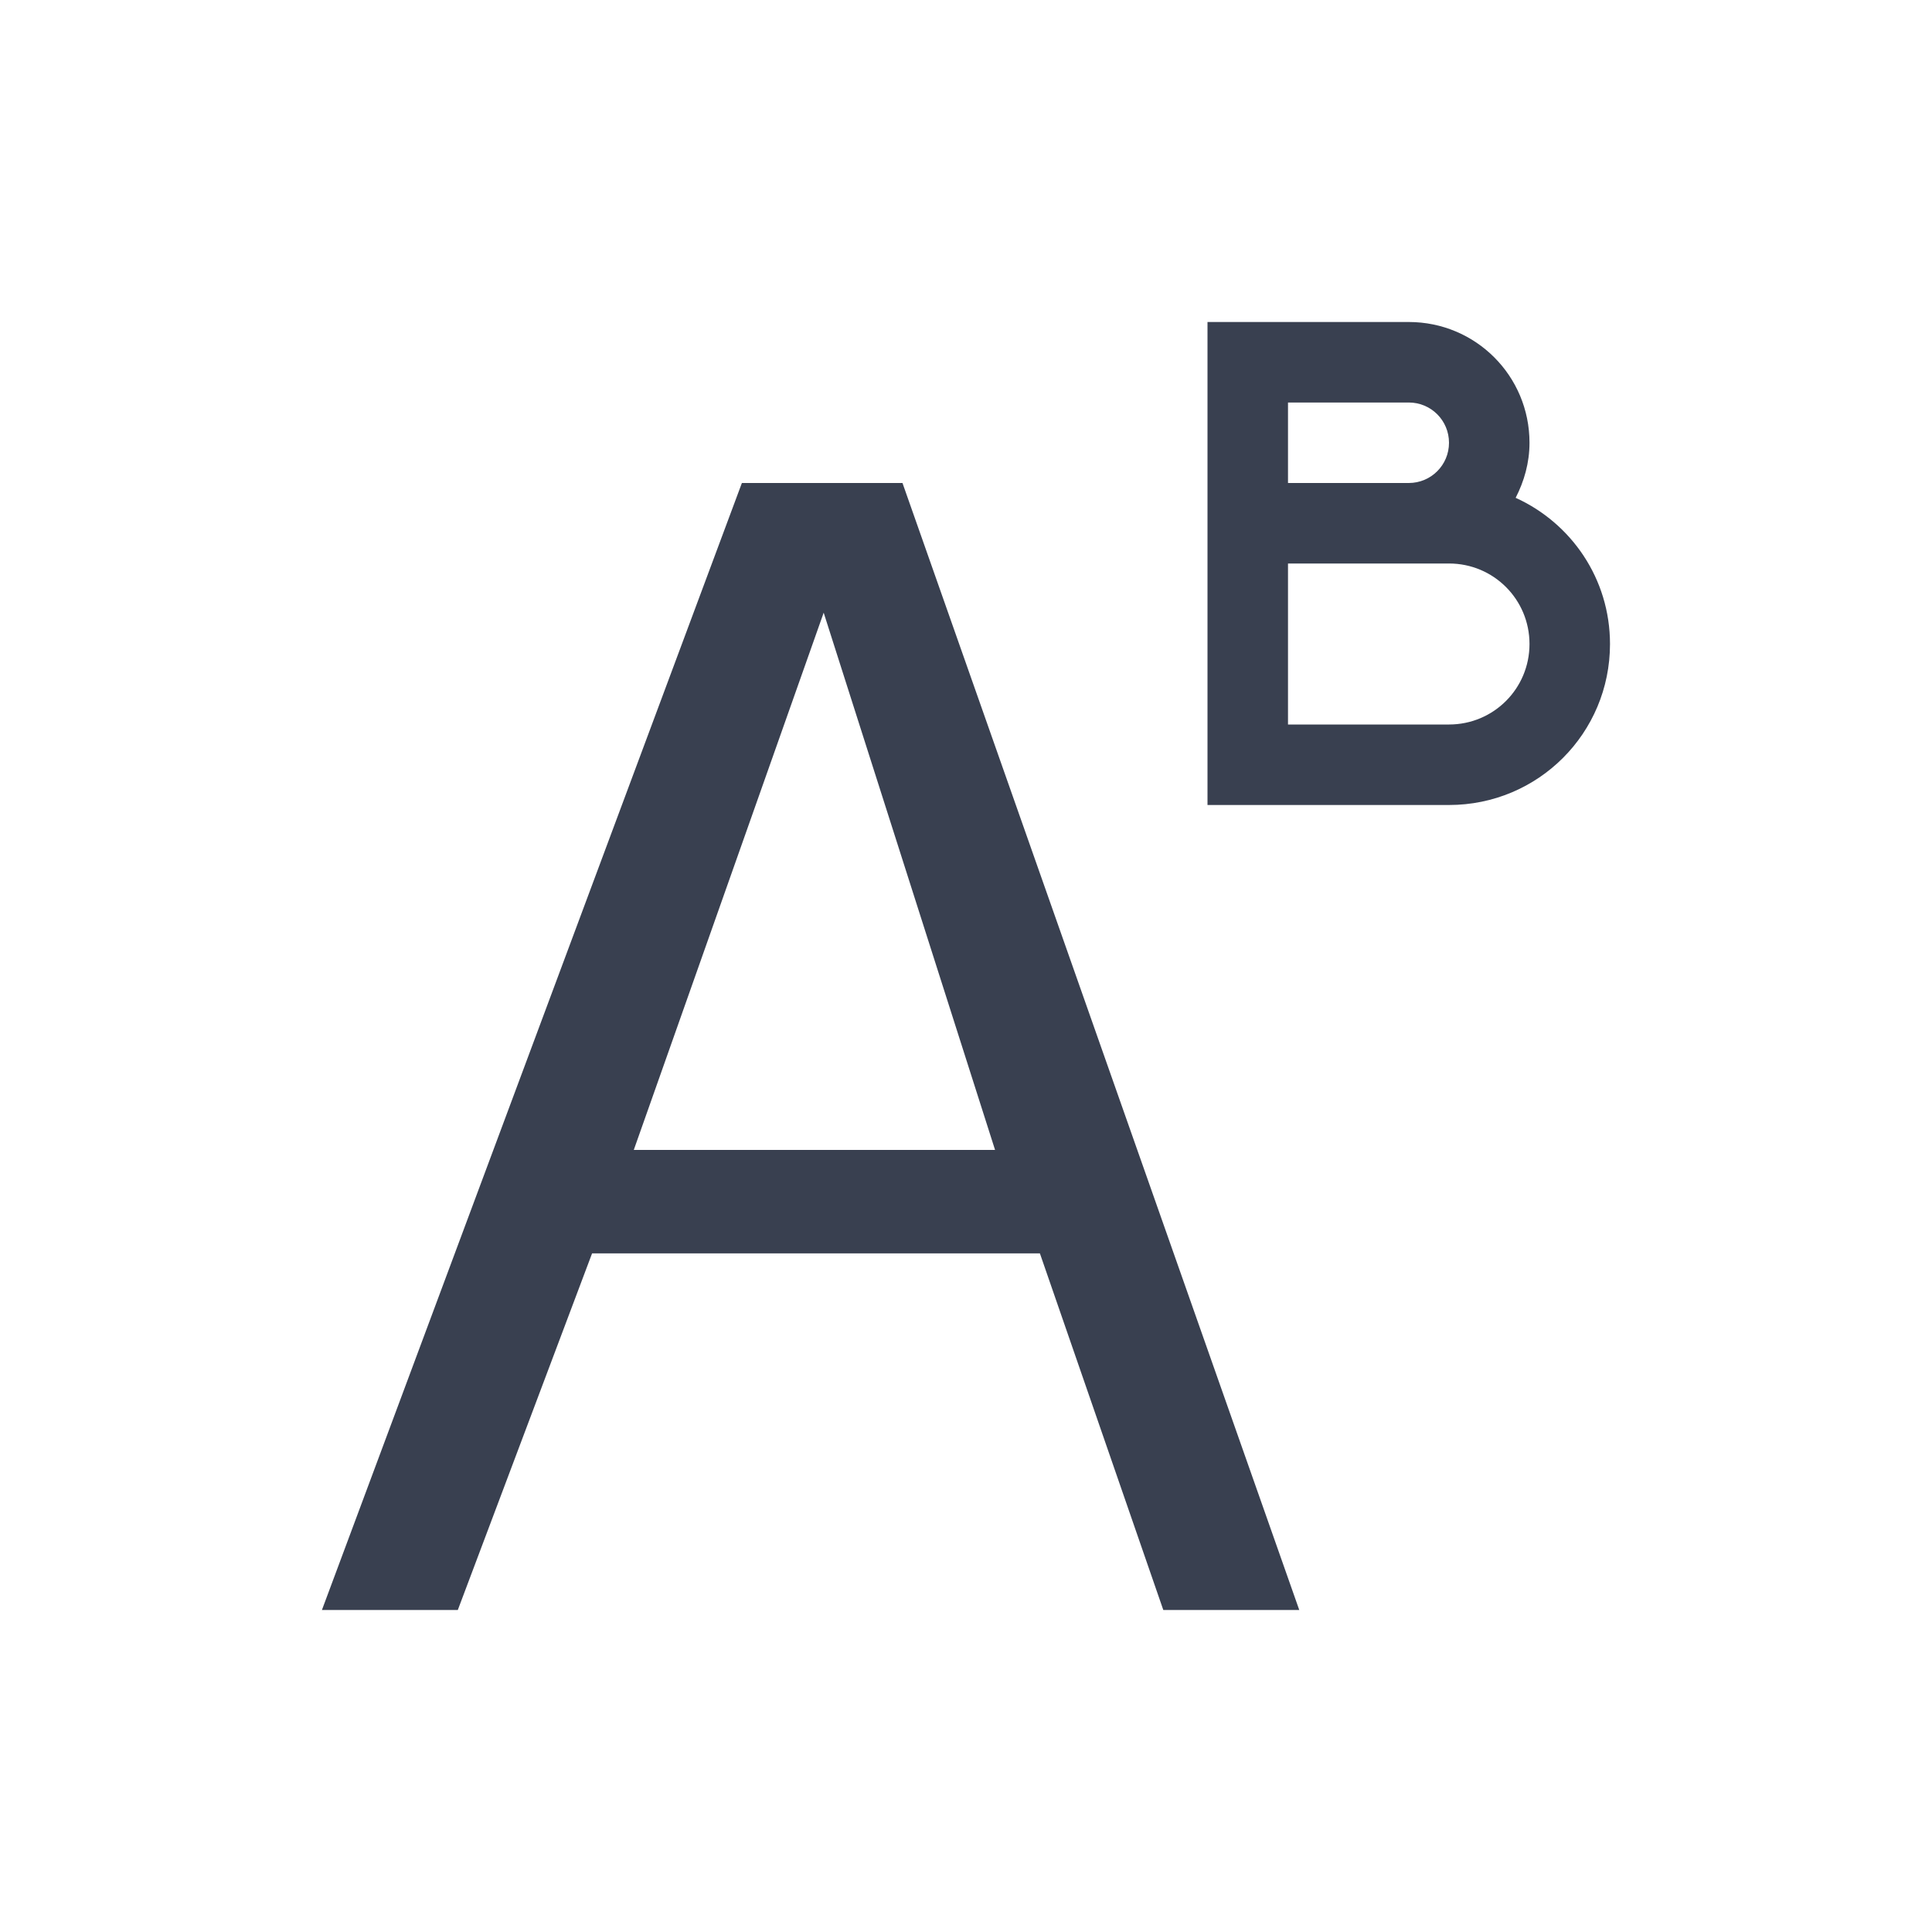 <?xml version="1.0" encoding="UTF-8" standalone="no"?>
<!-- Created with Inkscape (http://www.inkscape.org/) -->

<svg
   xmlns:dc="http://purl.org/dc/elements/1.1/"
   xmlns:cc="http://creativecommons.org/ns#"
   xmlns:rdf="http://www.w3.org/1999/02/22-rdf-syntax-ns#"
   xmlns:svg="http://www.w3.org/2000/svg"
   xmlns="http://www.w3.org/2000/svg"
   xmlns:sodipodi="http://sodipodi.sourceforge.net/DTD/sodipodi-0.dtd"
   xmlns:inkscape="http://www.inkscape.org/namespaces/inkscape"
   width="24"
   height="24"
   id="svg2"
   version="1.1"
   inkscape:version="0.91 r13725"
   viewBox="0 0 24 24"
   sodipodi:docname="text_superscript.svg">
  <defs
     id="defs4" />
  <sodipodi:namedview
     id="base"
     pagecolor="#ffffff"
     bordercolor="#ffffff"
     borderopacity="1.0"
     inkscape:pageopacity="0.0"
     inkscape:pageshadow="2"
     inkscape:zoom="16.841998"
     inkscape:cx="-0.53228133"
     inkscape:cy="18.066647"
     inkscape:document-units="px"
     inkscape:current-layer="layer1-8"
     showgrid="true"
     inkscape:showpageshadow="false"
     borderlayer="true"
     inkscape:window-width="1920"
     inkscape:window-height="1016"
     inkscape:window-x="-4"
     inkscape:window-y="0"
     inkscape:window-maximized="1"
     units="px"
     fit-margin-top="0"
     fit-margin-left="0"
     fit-margin-right="0"
     fit-margin-bottom="0"
     inkscape:object-nodes="true"
     inkscape:snap-bbox="true">
    <sodipodi:guide
       position="4,20"
       orientation="16,0"
       id="guide4093" />
    <sodipodi:guide
       position="4,4"
       orientation="0,16"
       id="guide4095" />
    <sodipodi:guide
       position="20,4"
       orientation="-16,0"
       id="guide4097" />
    <sodipodi:guide
       position="20,20"
       orientation="0,-16"
       id="guide4099" />
    <inkscape:grid
       type="xygrid"
       id="grid4101"
       originx="1px"
       originy="1px" />
    <sodipodi:guide
       position="4,20"
       orientation="16,0"
       id="guide4123" />
    <sodipodi:guide
       position="4,4"
       orientation="0,2"
       id="guide4125" />
    <sodipodi:guide
       position="6,20"
       orientation="0,-2"
       id="guide4129" />
    <sodipodi:guide
       position="18,4"
       orientation="0,2"
       id="guide4133" />
    <sodipodi:guide
       position="20,4"
       orientation="-16,0"
       id="guide4135" />
    <sodipodi:guide
       position="20,20"
       orientation="0,-2"
       id="guide4137" />
  </sodipodi:namedview>
  <g
     inkscape:label="Capa 1"
     inkscape:groupmode="layer"
     id="layer1"
     transform="translate(1,-1029.362)">
    <g
       transform="translate(-1,1.738e-5)"
       id="layer1-9"
       inkscape:label="Capa 1">
      <g
         transform="translate(1,-1)"
         id="layer1-8"
         inkscape:label="Capa 1">
        <g
           transform="translate(-551.286,423.714)"
           id="layer1-85"
           inkscape:label="Capa 1">
          <path
             sodipodi:nodetypes="ccccccsscsscccssscccccccccccccssscccccc"
             inkscape:connector-curvature="0"
             id="path4149"
             transform="translate(550.286,606.648)"
             d="m 15,4 0,2 0,1 0,2 0,1 1,0 2,0 C 19.108,10 20,9.108 20,8 20,7.189 19.519,6.498 18.828,6.184 18.934,5.978 19,5.748 19,5.5 19,4.669 18.331,4 17.5,4 L 16,4 Z m 1,1 1.5,0 C 17.777,5 18,5.223 18,5.5 18,5.777 17.777,6 17.5,6 L 16,6 Z m -6.784,1 -5.217,14 1.688,0 1.668,-4.43 5.563,0 L 14.451,20 16.14,20 11.211,6 Z M 16,7 17.5,7 18,7 c 0.554,0 1,0.446 1,1 0,0.554 -0.446,1 -1,1 l -2,0 z m -5.768,0.611 2.129,6.674 -4.488,0 z"
             style="font-style:normal;font-variant:normal;font-weight:normal;font-stretch:normal;font-size:medium;line-height:125%;font-family:Oxygen;-inkscape-font-specification:Oxygen;letter-spacing:0px;word-spacing:0px;fill:#394050;fill-opacity:1;stroke:none;stroke-width:1px;stroke-linecap:butt;stroke-linejoin:miter;stroke-opacity:1" />
        </g>
      </g>
    </g>
  </g>
</svg>
